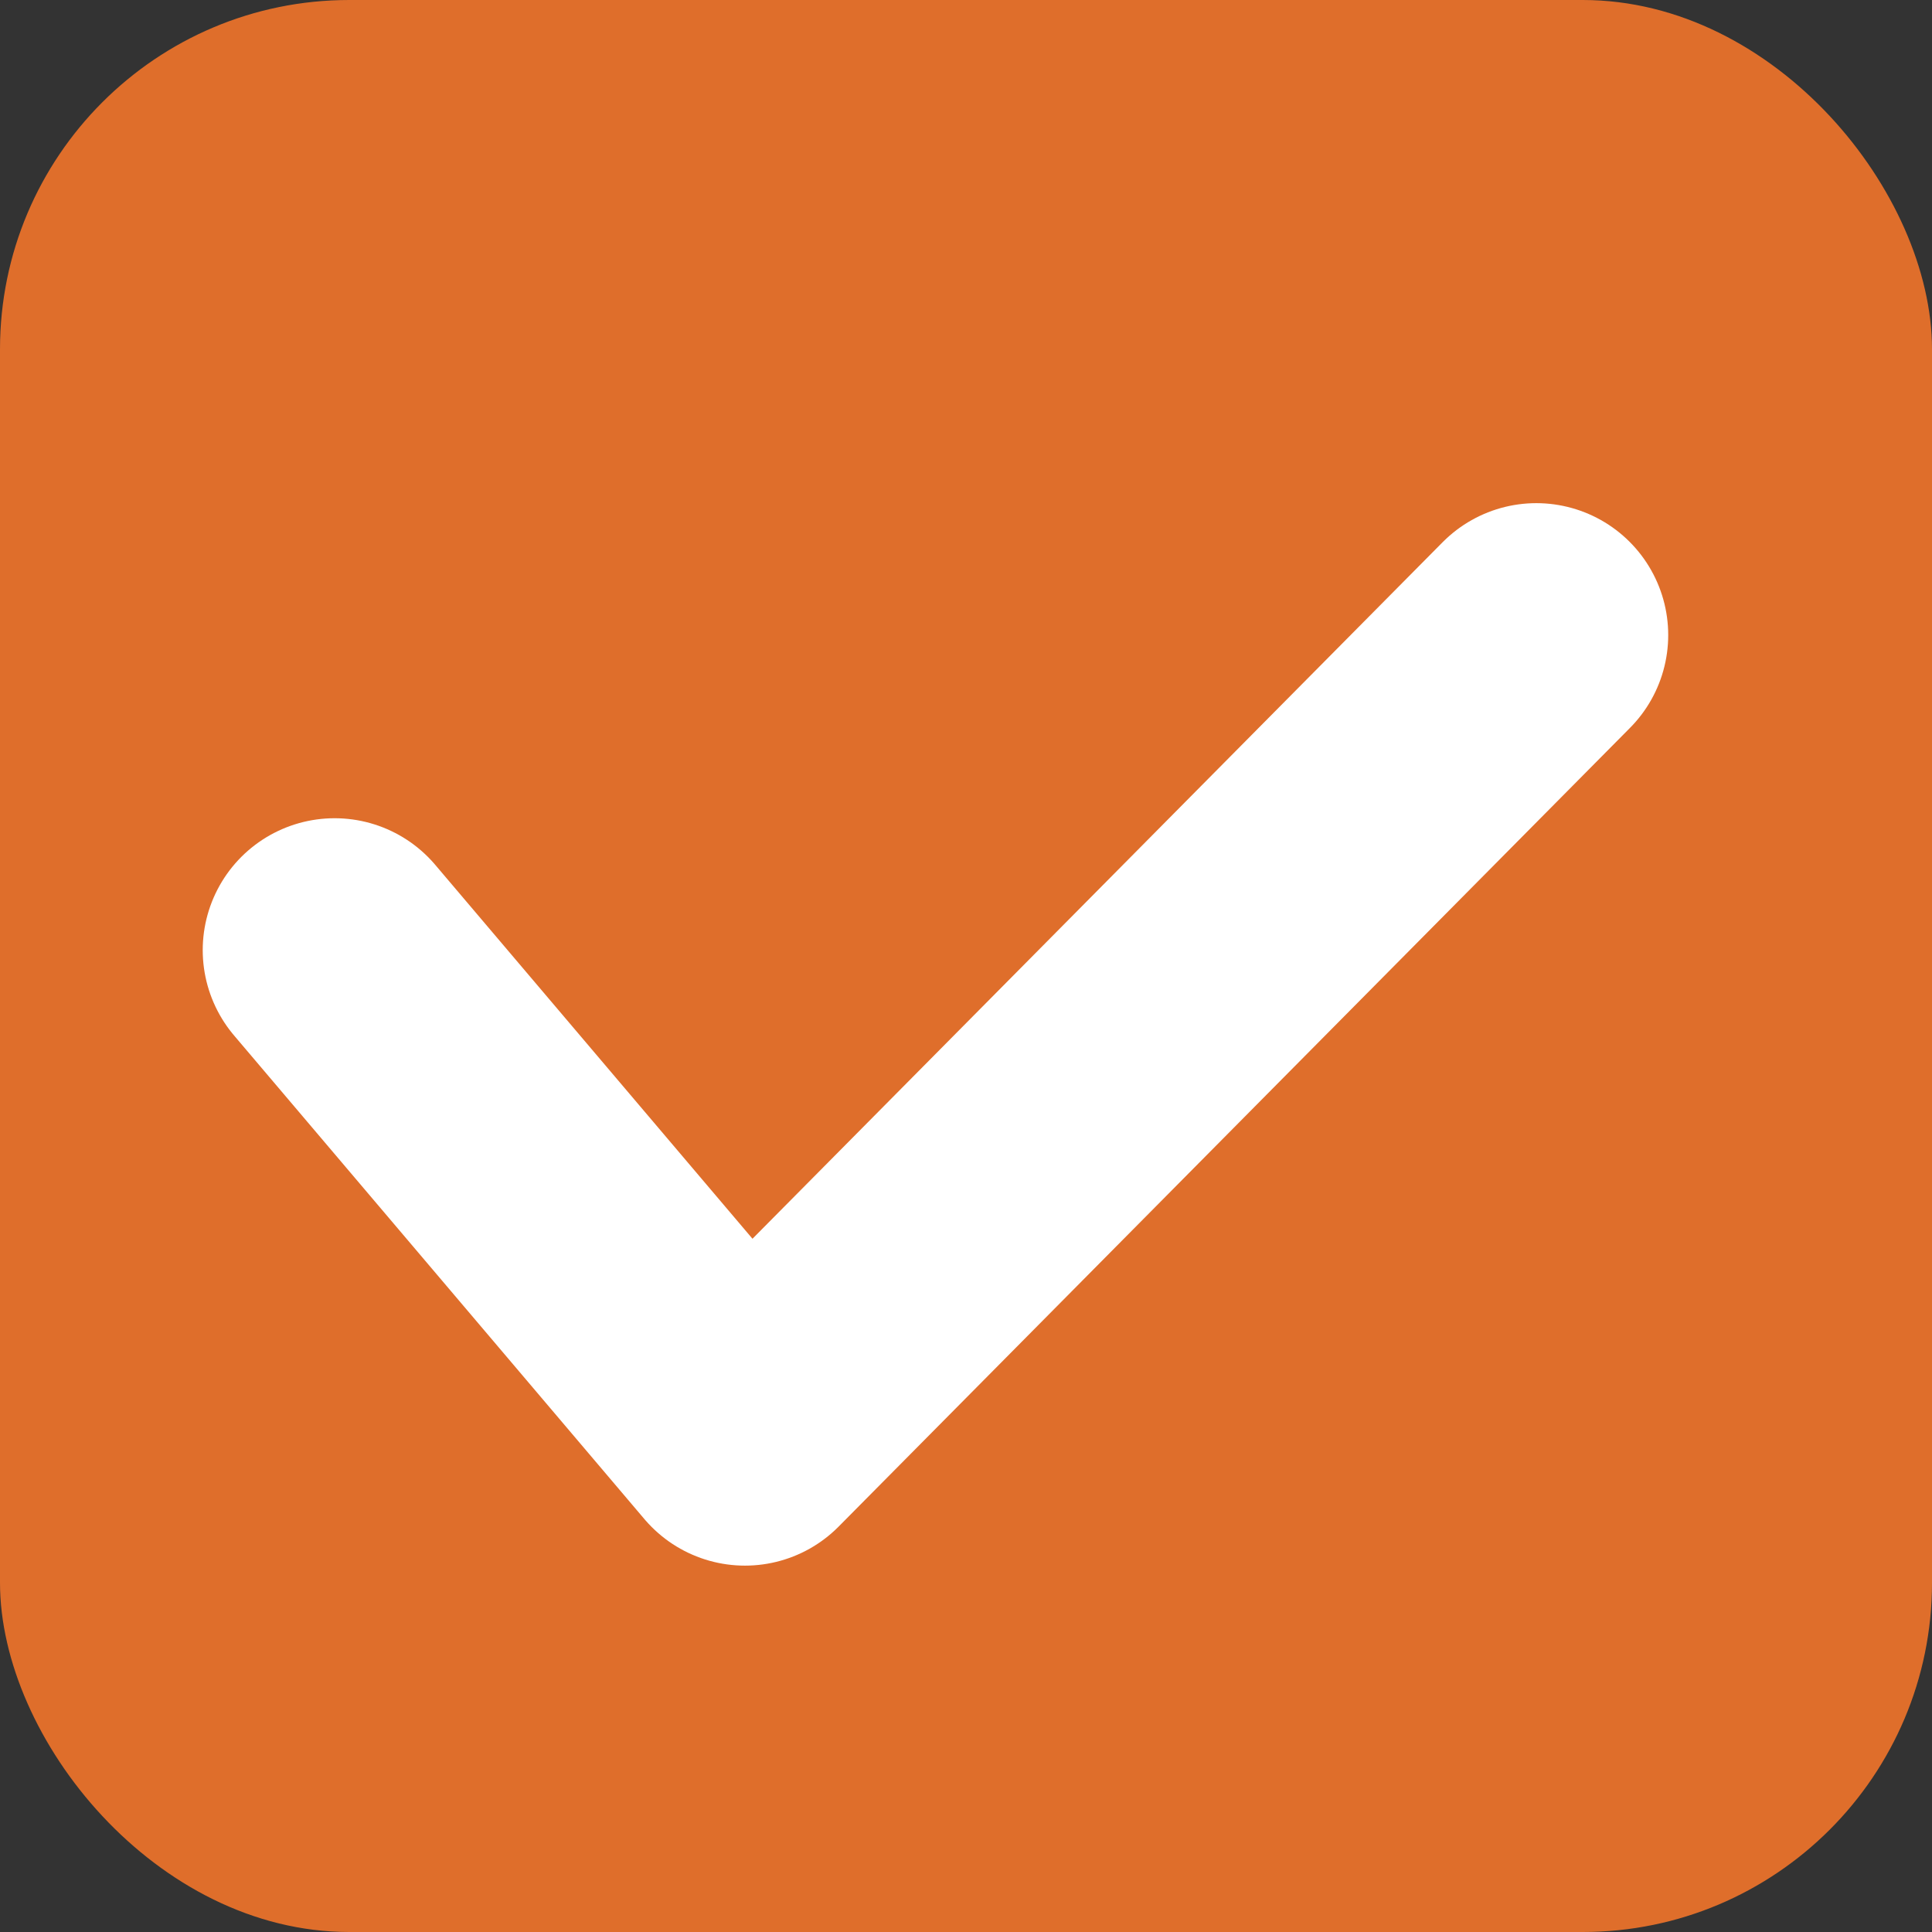 <svg xmlns="http://www.w3.org/2000/svg" viewBox="0 0 7.91 7.91"><rect x="0" y="0" width="7.91" height="7.91" fill="#333333" stroke="none"/><defs><style>.cls-1{fill:#df6e2b;}.cls-2{fill:none;stroke:#fff;stroke-linecap:round;stroke-linejoin:round;stroke-width:1.08px;}</style></defs><title>btn_checkbox_hover</title><g id="전체선택"><rect class="cls-1" width="7.91" height="7.91" rx="1.43"/><polyline class="cls-2" points="1.37 3.89 3.05 5.87 6.29 2.6"/></g></svg>